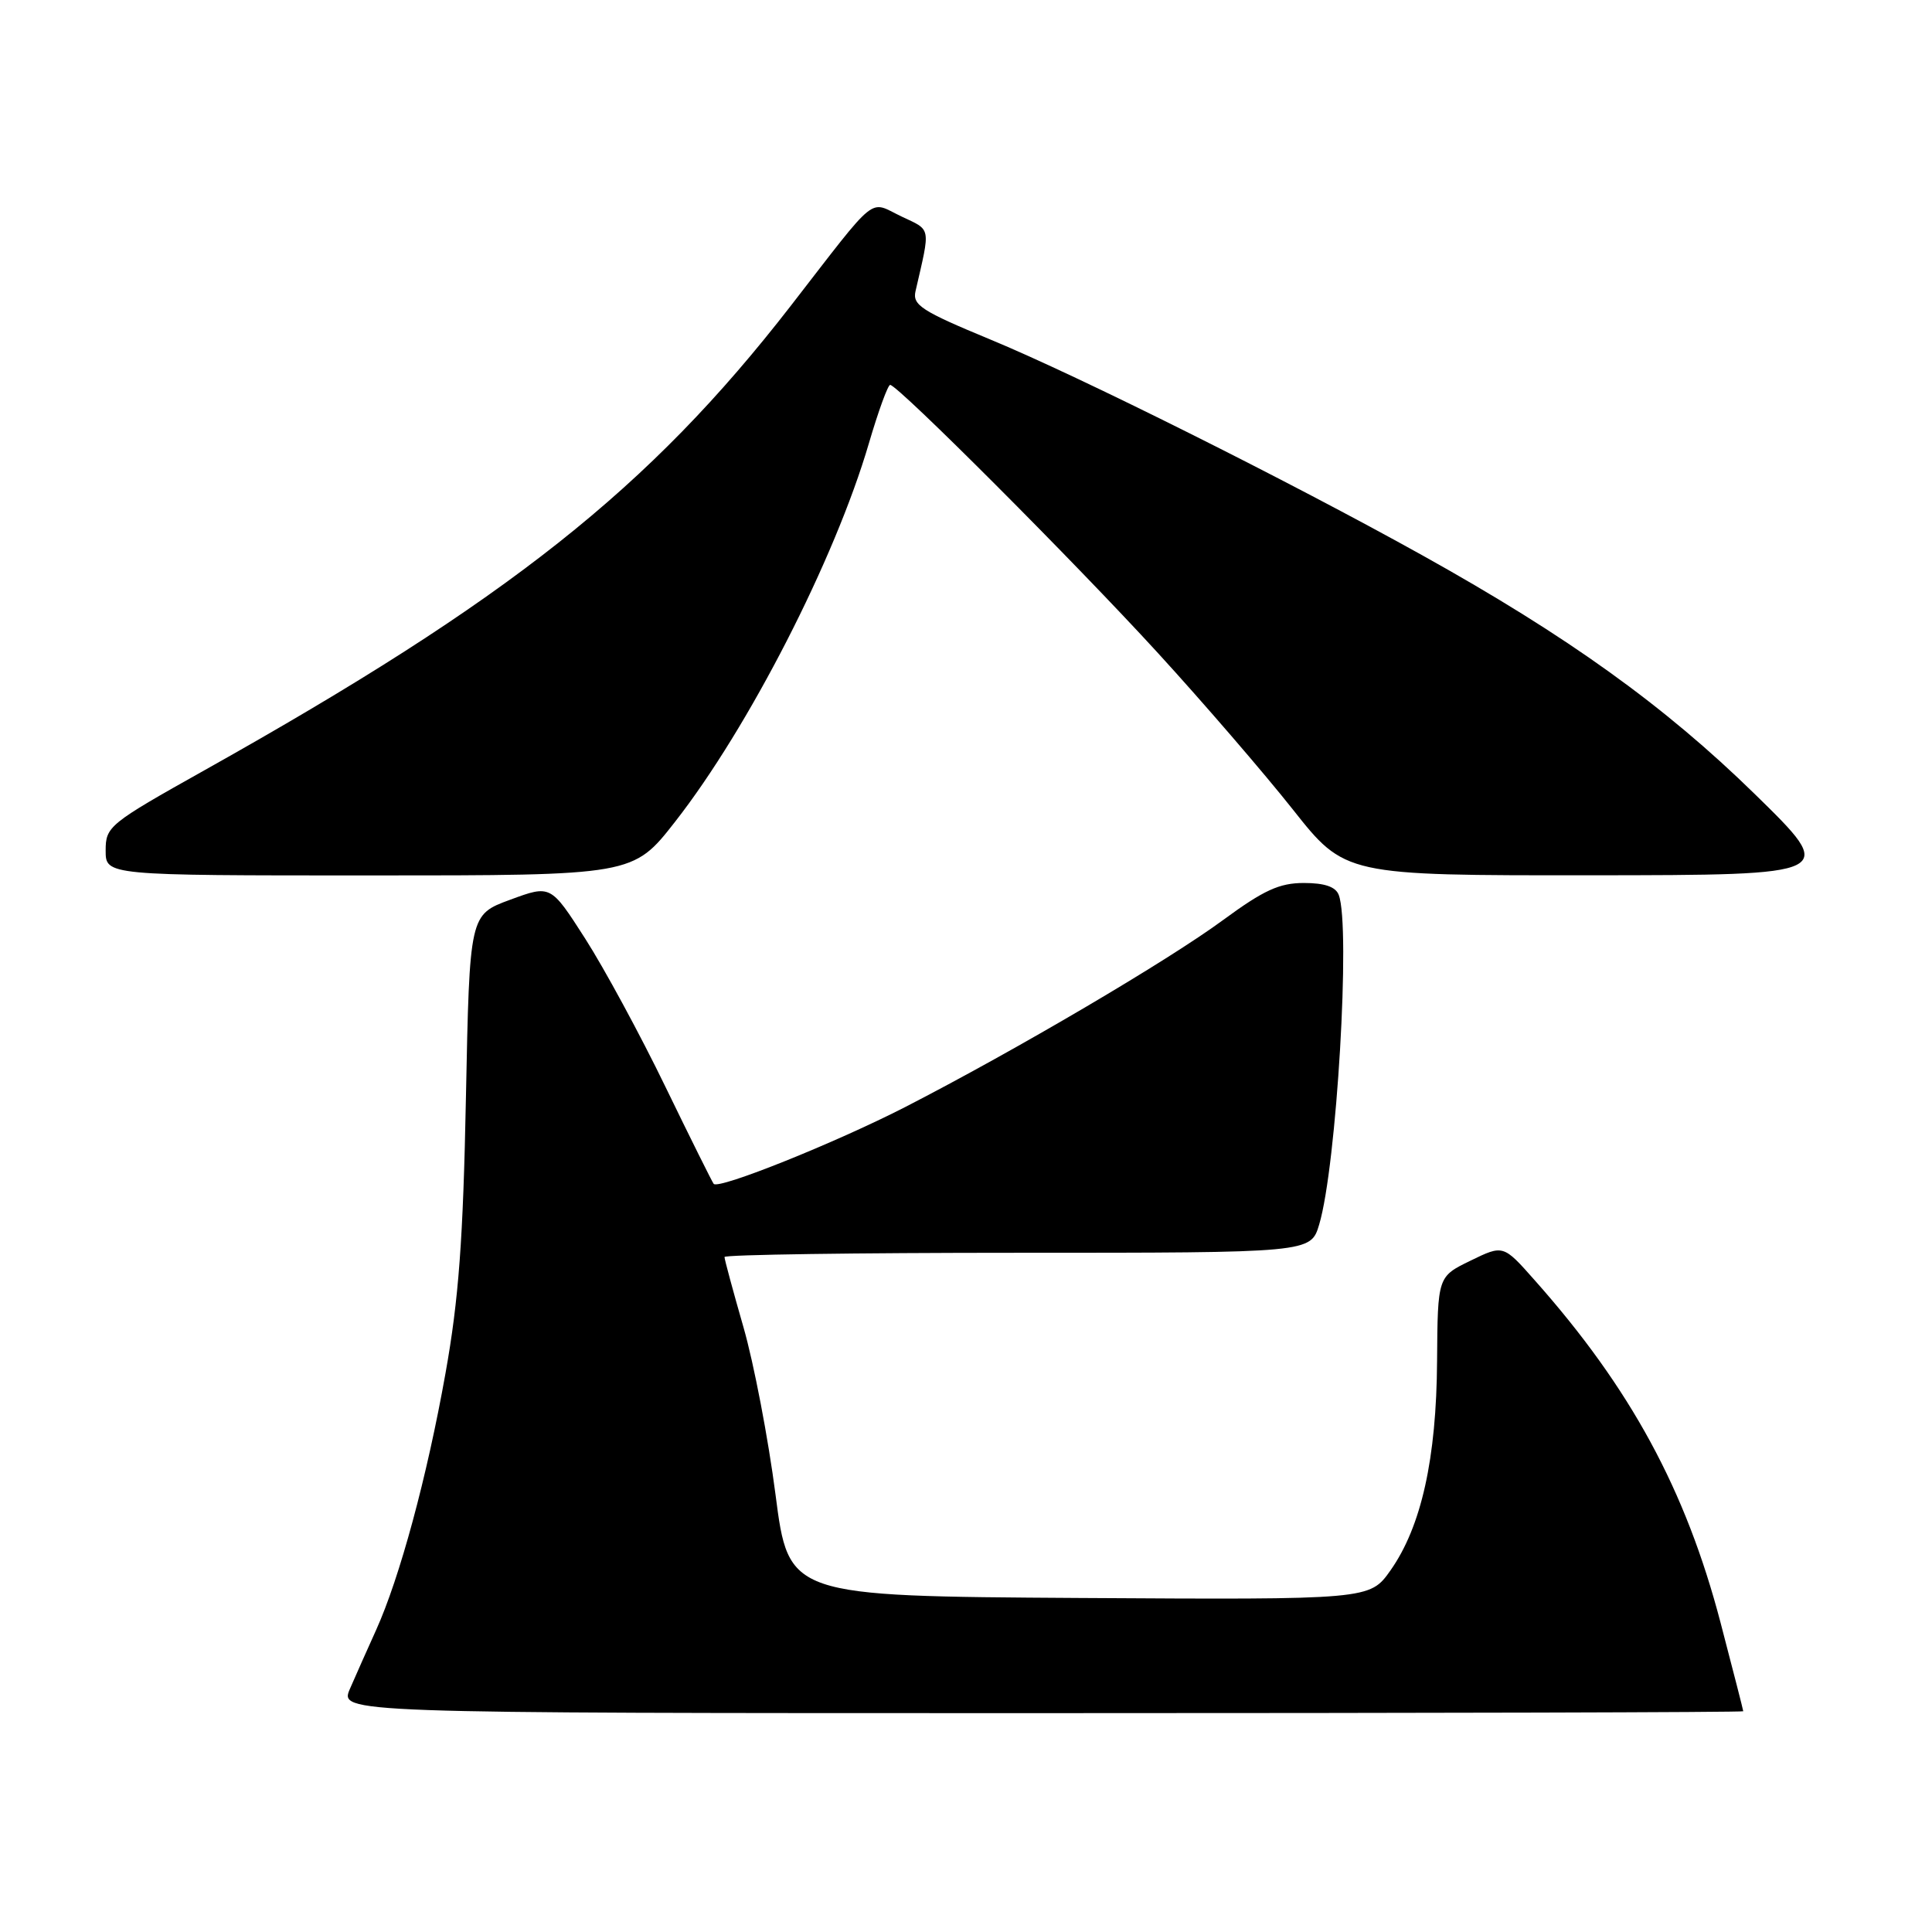 <?xml version="1.0" encoding="UTF-8" standalone="no"?>
<!DOCTYPE svg PUBLIC "-//W3C//DTD SVG 1.1//EN" "http://www.w3.org/Graphics/SVG/1.1/DTD/svg11.dtd" >
<svg xmlns="http://www.w3.org/2000/svg" xmlns:xlink="http://www.w3.org/1999/xlink" version="1.1" viewBox="0 0 256 256">
 <g >
 <path fill="currentColor"
d=" M 230.99 226.75 C 230.99 226.61 229.63 221.32 227.98 215.00 C 223.37 197.41 216.07 183.95 203.34 169.62 C 199.19 164.93 199.19 164.93 194.84 167.05 C 190.50 169.16 190.50 169.16 190.42 180.33 C 190.34 193.28 188.33 202.29 184.25 208.08 C 181.50 211.97 181.50 211.97 143.00 211.74 C 104.50 211.50 104.50 211.50 102.76 198.04 C 101.80 190.63 99.89 180.64 98.51 175.85 C 97.13 171.05 96.00 166.87 96.00 166.56 C 96.00 166.25 113.48 166.00 134.84 166.00 C 173.68 166.00 173.68 166.00 174.80 162.25 C 177.11 154.52 178.99 122.75 177.39 118.58 C 176.98 117.50 175.51 117.00 172.77 117.00 C 169.53 117.00 167.46 117.95 162.12 121.87 C 154.77 127.29 134.59 139.16 119.96 146.68 C 110.76 151.40 95.26 157.63 94.57 156.87 C 94.39 156.67 91.51 150.88 88.17 144.00 C 84.84 137.12 80.05 128.29 77.54 124.37 C 72.97 117.24 72.97 117.24 67.60 119.22 C 62.22 121.20 62.22 121.20 61.74 145.35 C 61.37 164.31 60.78 172.18 59.03 181.97 C 56.58 195.73 52.96 209.08 49.83 216.00 C 48.71 218.47 47.16 221.96 46.38 223.75 C 44.97 227.00 44.97 227.00 137.99 227.00 C 189.14 227.00 231.00 226.89 230.99 226.75 Z  M 89.45 108.89 C 99.20 96.42 110.63 74.11 115.13 58.75 C 116.38 54.49 117.65 51.00 117.95 51.00 C 118.97 51.01 142.45 74.52 153.45 86.55 C 159.46 93.12 167.49 102.44 171.30 107.25 C 178.22 116.00 178.22 116.00 210.86 115.98 C 243.50 115.95 243.50 115.95 232.50 105.20 C 220.54 93.51 207.75 84.32 188.50 73.60 C 170.81 63.75 142.96 49.83 131.16 44.96 C 122.11 41.21 120.89 40.42 121.31 38.59 C 123.31 29.89 123.44 30.58 119.42 28.67 C 115.04 26.58 116.50 25.40 104.76 40.55 C 86.00 64.74 67.37 79.49 27.15 102.03 C 14.43 109.16 14.00 109.51 14.00 112.70 C 14.00 116.00 14.00 116.00 48.94 116.00 C 83.89 116.00 83.89 116.00 89.45 108.89 Z "/>
</g>
</svg>